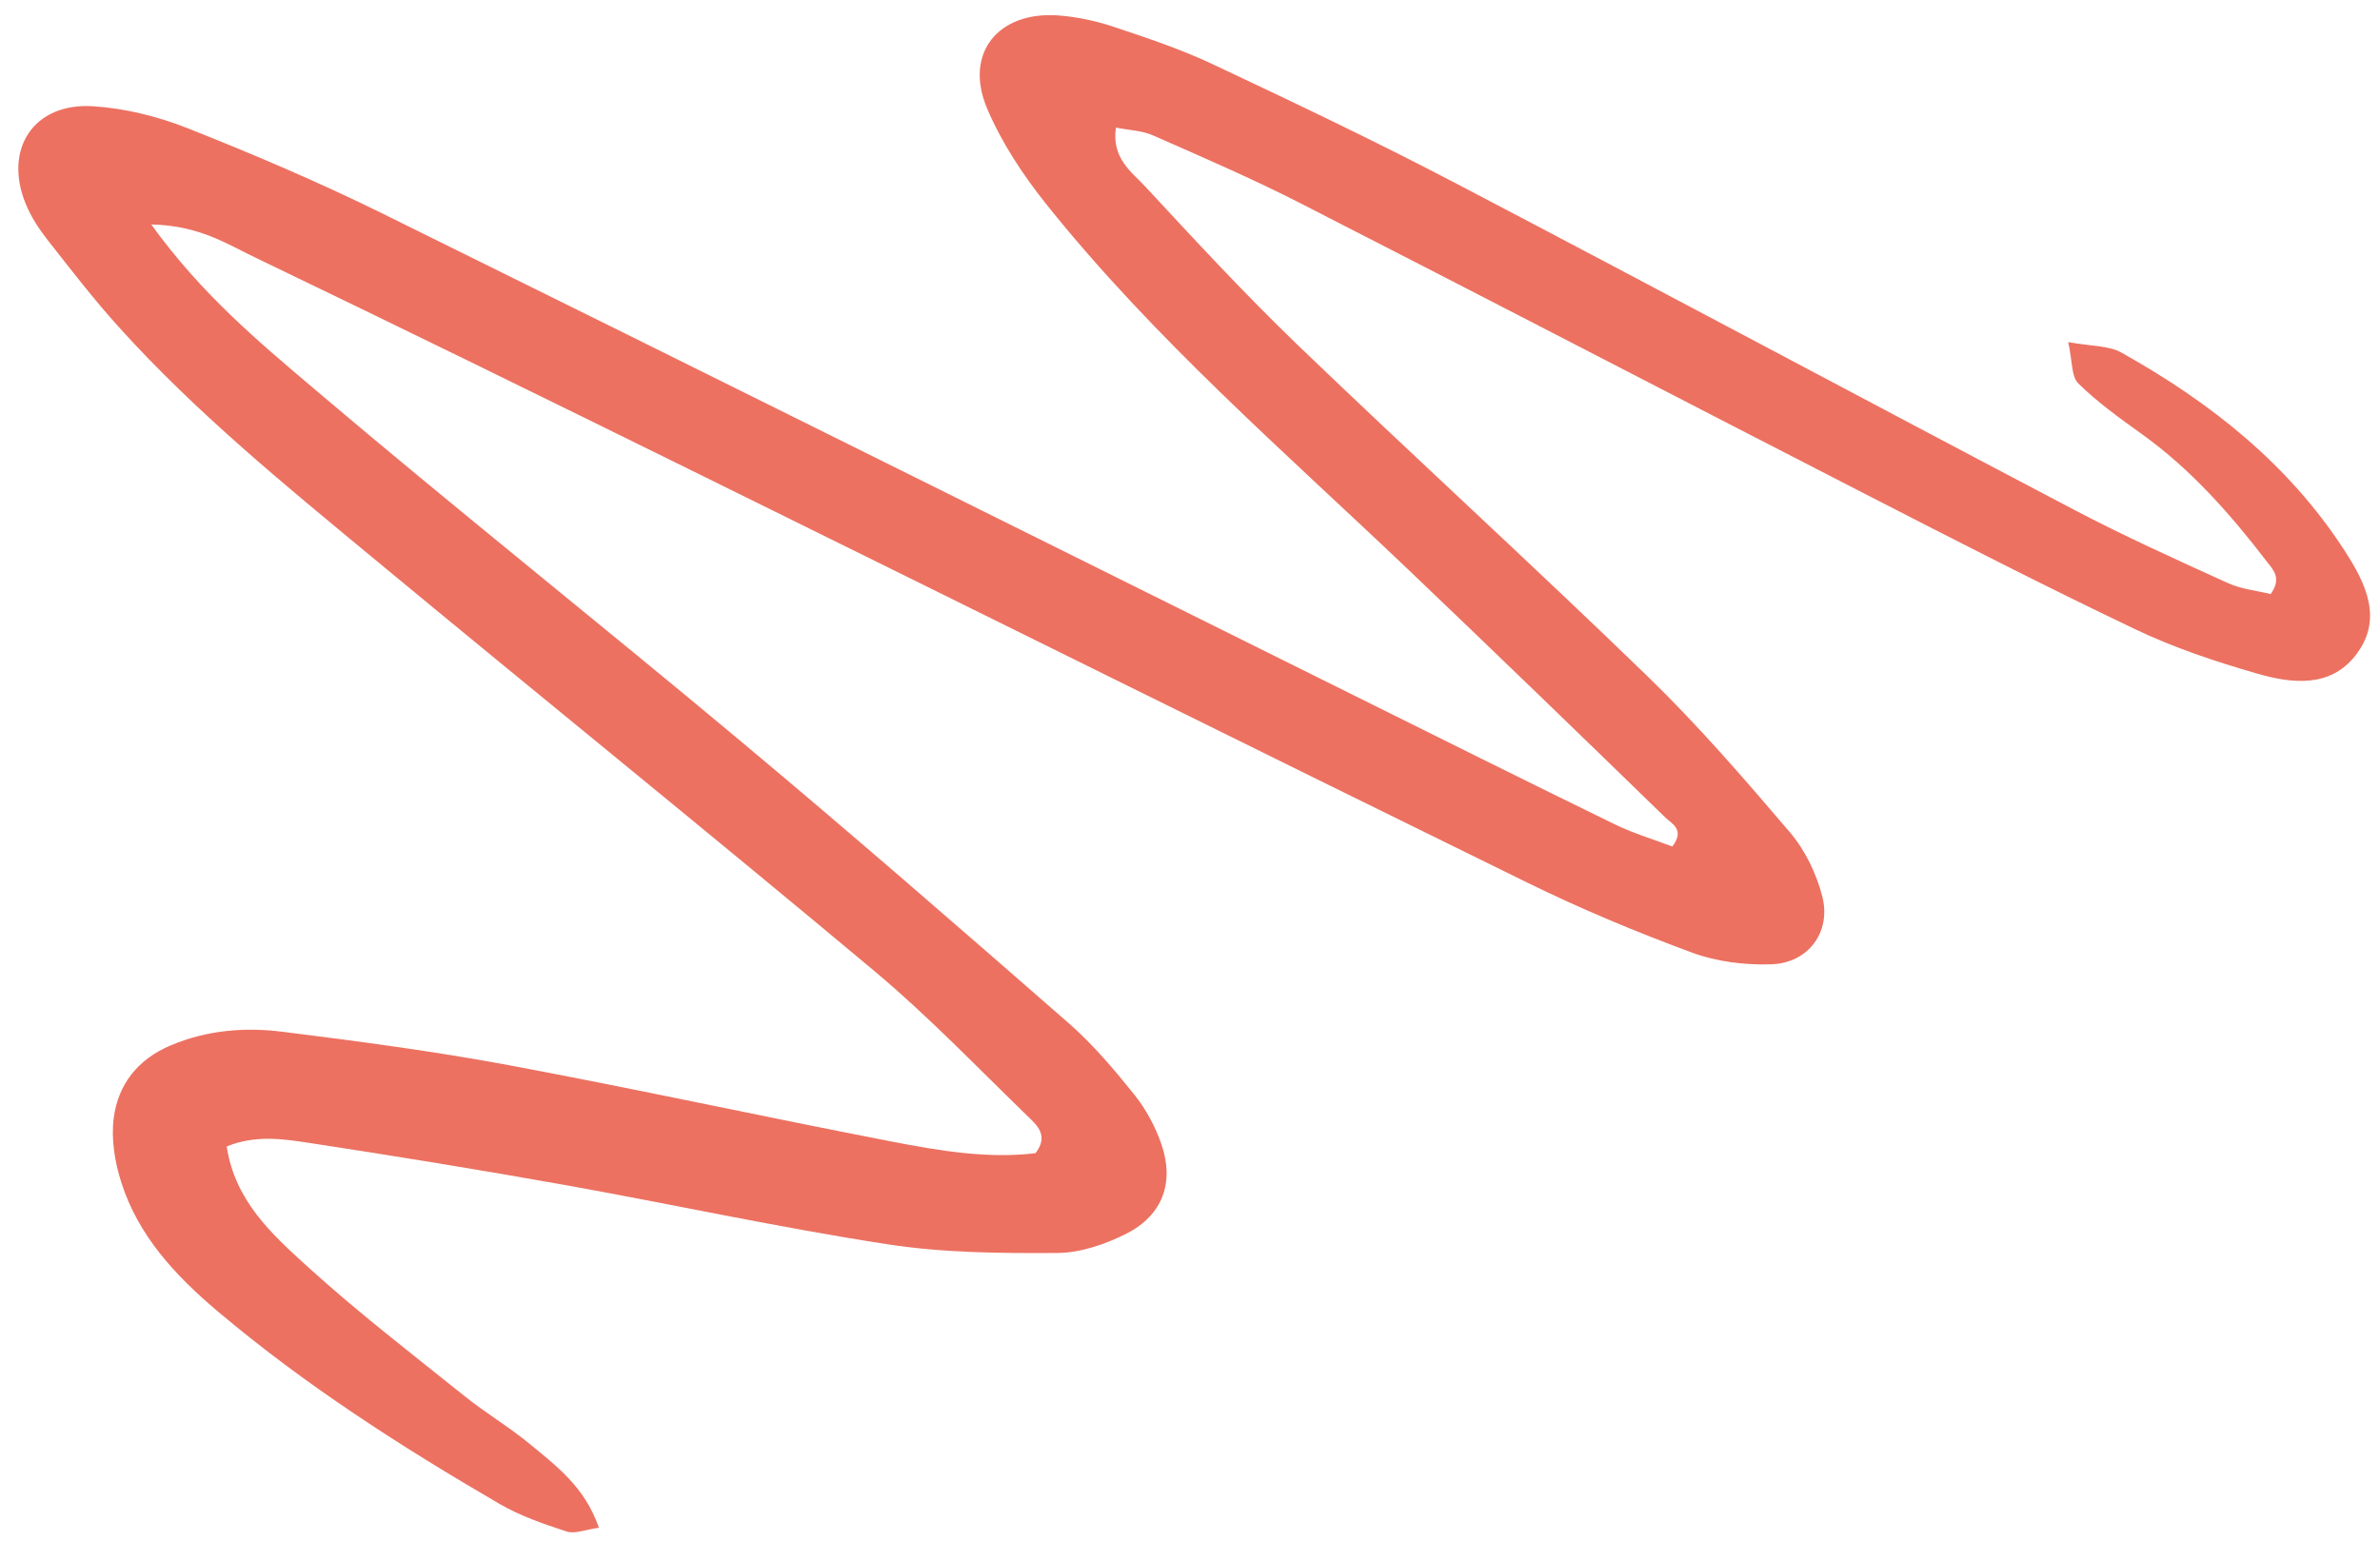 <svg width="122" height="79" viewBox="0 0 122 79" fill="none" xmlns="http://www.w3.org/2000/svg">
<path fill-rule="evenodd" clip-rule="evenodd" d="M7.753 11.508C10.348 15.102 13.254 17.517 16.093 19.926C23.305 26.051 30.72 31.935 37.978 38.007C43.636 42.736 49.2 47.579 54.752 52.432C56.004 53.521 57.097 54.815 58.14 56.115C58.738 56.856 59.216 57.747 59.53 58.651C60.213 60.608 59.606 62.296 57.754 63.243C56.67 63.792 55.389 64.234 54.191 64.24C51.279 64.259 48.325 64.236 45.456 63.788C39.954 62.941 34.508 61.751 29.025 60.767C24.639 59.983 20.24 59.266 15.837 58.595C14.496 58.39 13.095 58.181 11.622 58.778C12.041 61.571 13.942 63.28 15.746 64.923C18.312 67.259 21.079 69.384 23.792 71.561C24.875 72.434 26.082 73.146 27.156 74.033C28.515 75.159 29.978 76.231 30.702 78.329C30.008 78.423 29.466 78.656 29.05 78.522C27.865 78.136 26.661 77.719 25.595 77.099C20.539 74.156 15.619 71 11.141 67.217C8.997 65.405 7.081 63.355 6.213 60.605C5.883 59.574 5.695 58.402 5.826 57.349C6.044 55.601 7.06 54.306 8.764 53.591C10.622 52.808 12.569 52.655 14.509 52.902C18.374 53.387 22.245 53.896 26.073 54.61C32.641 55.838 39.174 57.264 45.736 58.533C48.183 59.005 50.658 59.419 53.082 59.123C53.767 58.227 53.163 57.696 52.705 57.253C50.108 54.738 47.596 52.109 44.827 49.79C36.289 42.645 27.628 35.653 19.056 28.551C14.554 24.824 10.016 21.12 6.089 16.766C4.783 15.321 3.597 13.775 2.393 12.244C1.97 11.701 1.582 11.092 1.322 10.46C0.162 7.639 1.731 5.257 4.762 5.447C6.398 5.55 8.079 5.966 9.612 6.572C12.975 7.903 16.308 9.324 19.551 10.92C36.148 19.109 52.711 27.363 69.29 35.596C73.776 37.823 78.257 40.061 82.758 42.255C83.718 42.725 84.76 43.033 85.725 43.401C86.393 42.526 85.679 42.222 85.383 41.93C80.991 37.659 76.587 33.398 72.157 29.173C65.805 23.123 59.157 17.373 53.653 10.494C52.451 8.99 51.343 7.321 50.598 5.557C49.404 2.737 51.161 0.562 54.262 0.792C55.225 0.865 56.199 1.077 57.111 1.382C58.826 1.954 60.555 2.534 62.181 3.3C66.335 5.259 70.484 7.229 74.551 9.359C85.152 14.908 95.699 20.559 106.292 26.122C108.875 27.479 111.54 28.683 114.204 29.895C114.91 30.214 115.727 30.29 116.396 30.457C116.979 29.64 116.523 29.209 116.206 28.801C114.335 26.363 112.319 24.069 109.796 22.258C108.67 21.45 107.529 20.634 106.542 19.666C106.172 19.303 106.232 18.499 106.018 17.539C107.194 17.756 108.09 17.709 108.75 18.081C113.297 20.622 117.312 23.79 120.187 28.232C121.302 29.95 122.182 31.783 120.731 33.621C119.429 35.278 117.458 35.044 115.696 34.533C113.566 33.919 111.432 33.21 109.433 32.252C104.789 30.039 100.207 27.689 95.628 25.336C85.972 20.382 76.344 15.369 66.68 10.43C64.204 9.165 61.645 8.061 59.099 6.939C58.529 6.689 57.863 6.675 57.202 6.543C56.975 8.123 58.008 8.812 58.718 9.577C61.272 12.332 63.833 15.103 66.54 17.707C72.465 23.401 78.536 28.935 84.431 34.652C87.028 37.167 89.4 39.914 91.748 42.667C92.526 43.579 93.112 44.788 93.411 45.958C93.879 47.786 92.694 49.373 90.808 49.439C89.454 49.486 87.996 49.309 86.735 48.841C83.867 47.78 81.033 46.6 78.288 45.251C64.046 38.268 49.841 31.211 35.608 24.198C28.12 20.509 20.624 16.828 13.1 13.212C11.651 12.522 10.232 11.56 7.753 11.508Z" fill="#EC7161"/>
</svg>
